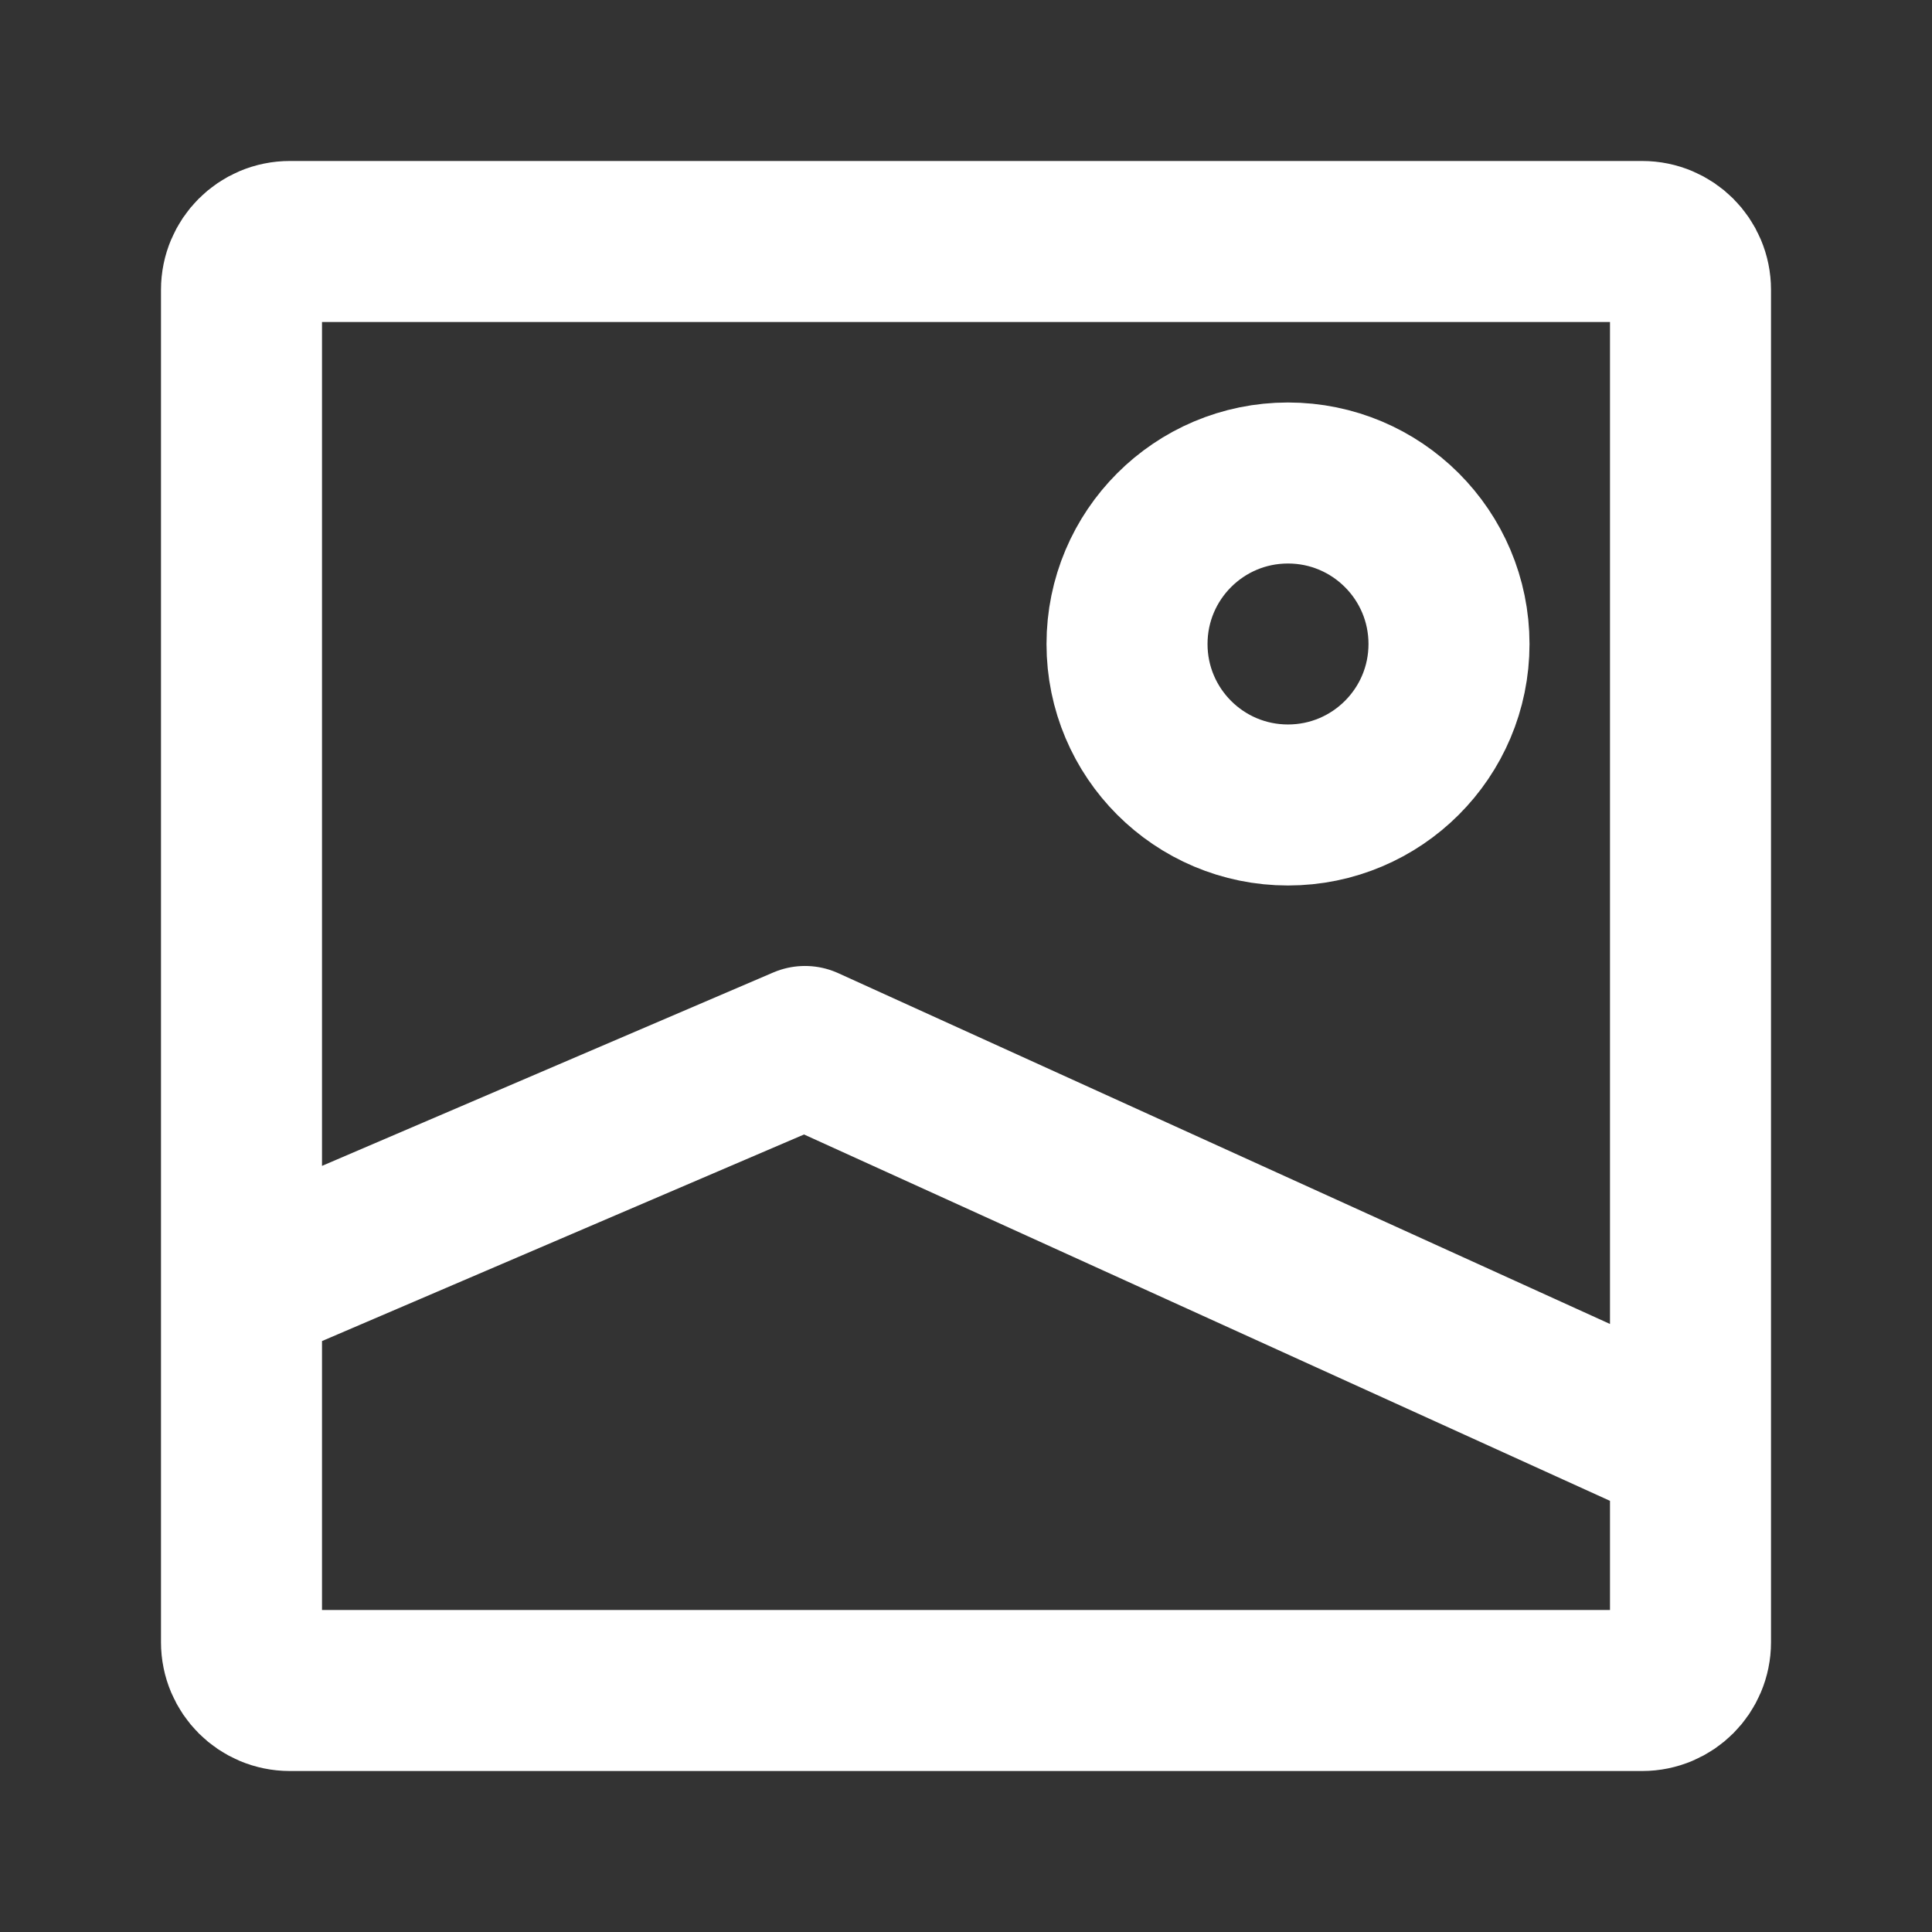 <svg width="32" height="32" viewBox="0 0 32 32" fill="none" xmlns="http://www.w3.org/2000/svg">
<rect x="0" y="0" width="32" height="32" fill="#333333" stroke="none"/>
<path d="M4 21.333L13.333 17.333L28 24M28 4.8V27.2C28 27.642 27.642 28 27.2 28H4.8C4.358 28 4 27.642 4 27.2V4.8C4 4.358 4.358 4 4.8 4H27.2C27.642 4 28 4.358 28 4.8ZM21.333 13.333C19.86 13.333 18.667 12.139 18.667 10.667C18.667 9.194 19.86 8 21.333 8C22.806 8 24 9.194 24 10.667C24 12.139 22.806 13.333 21.333 13.333Z" stroke="white" stroke-width="2.667" stroke-linecap="round" stroke-linejoin="round"/>
</svg>
